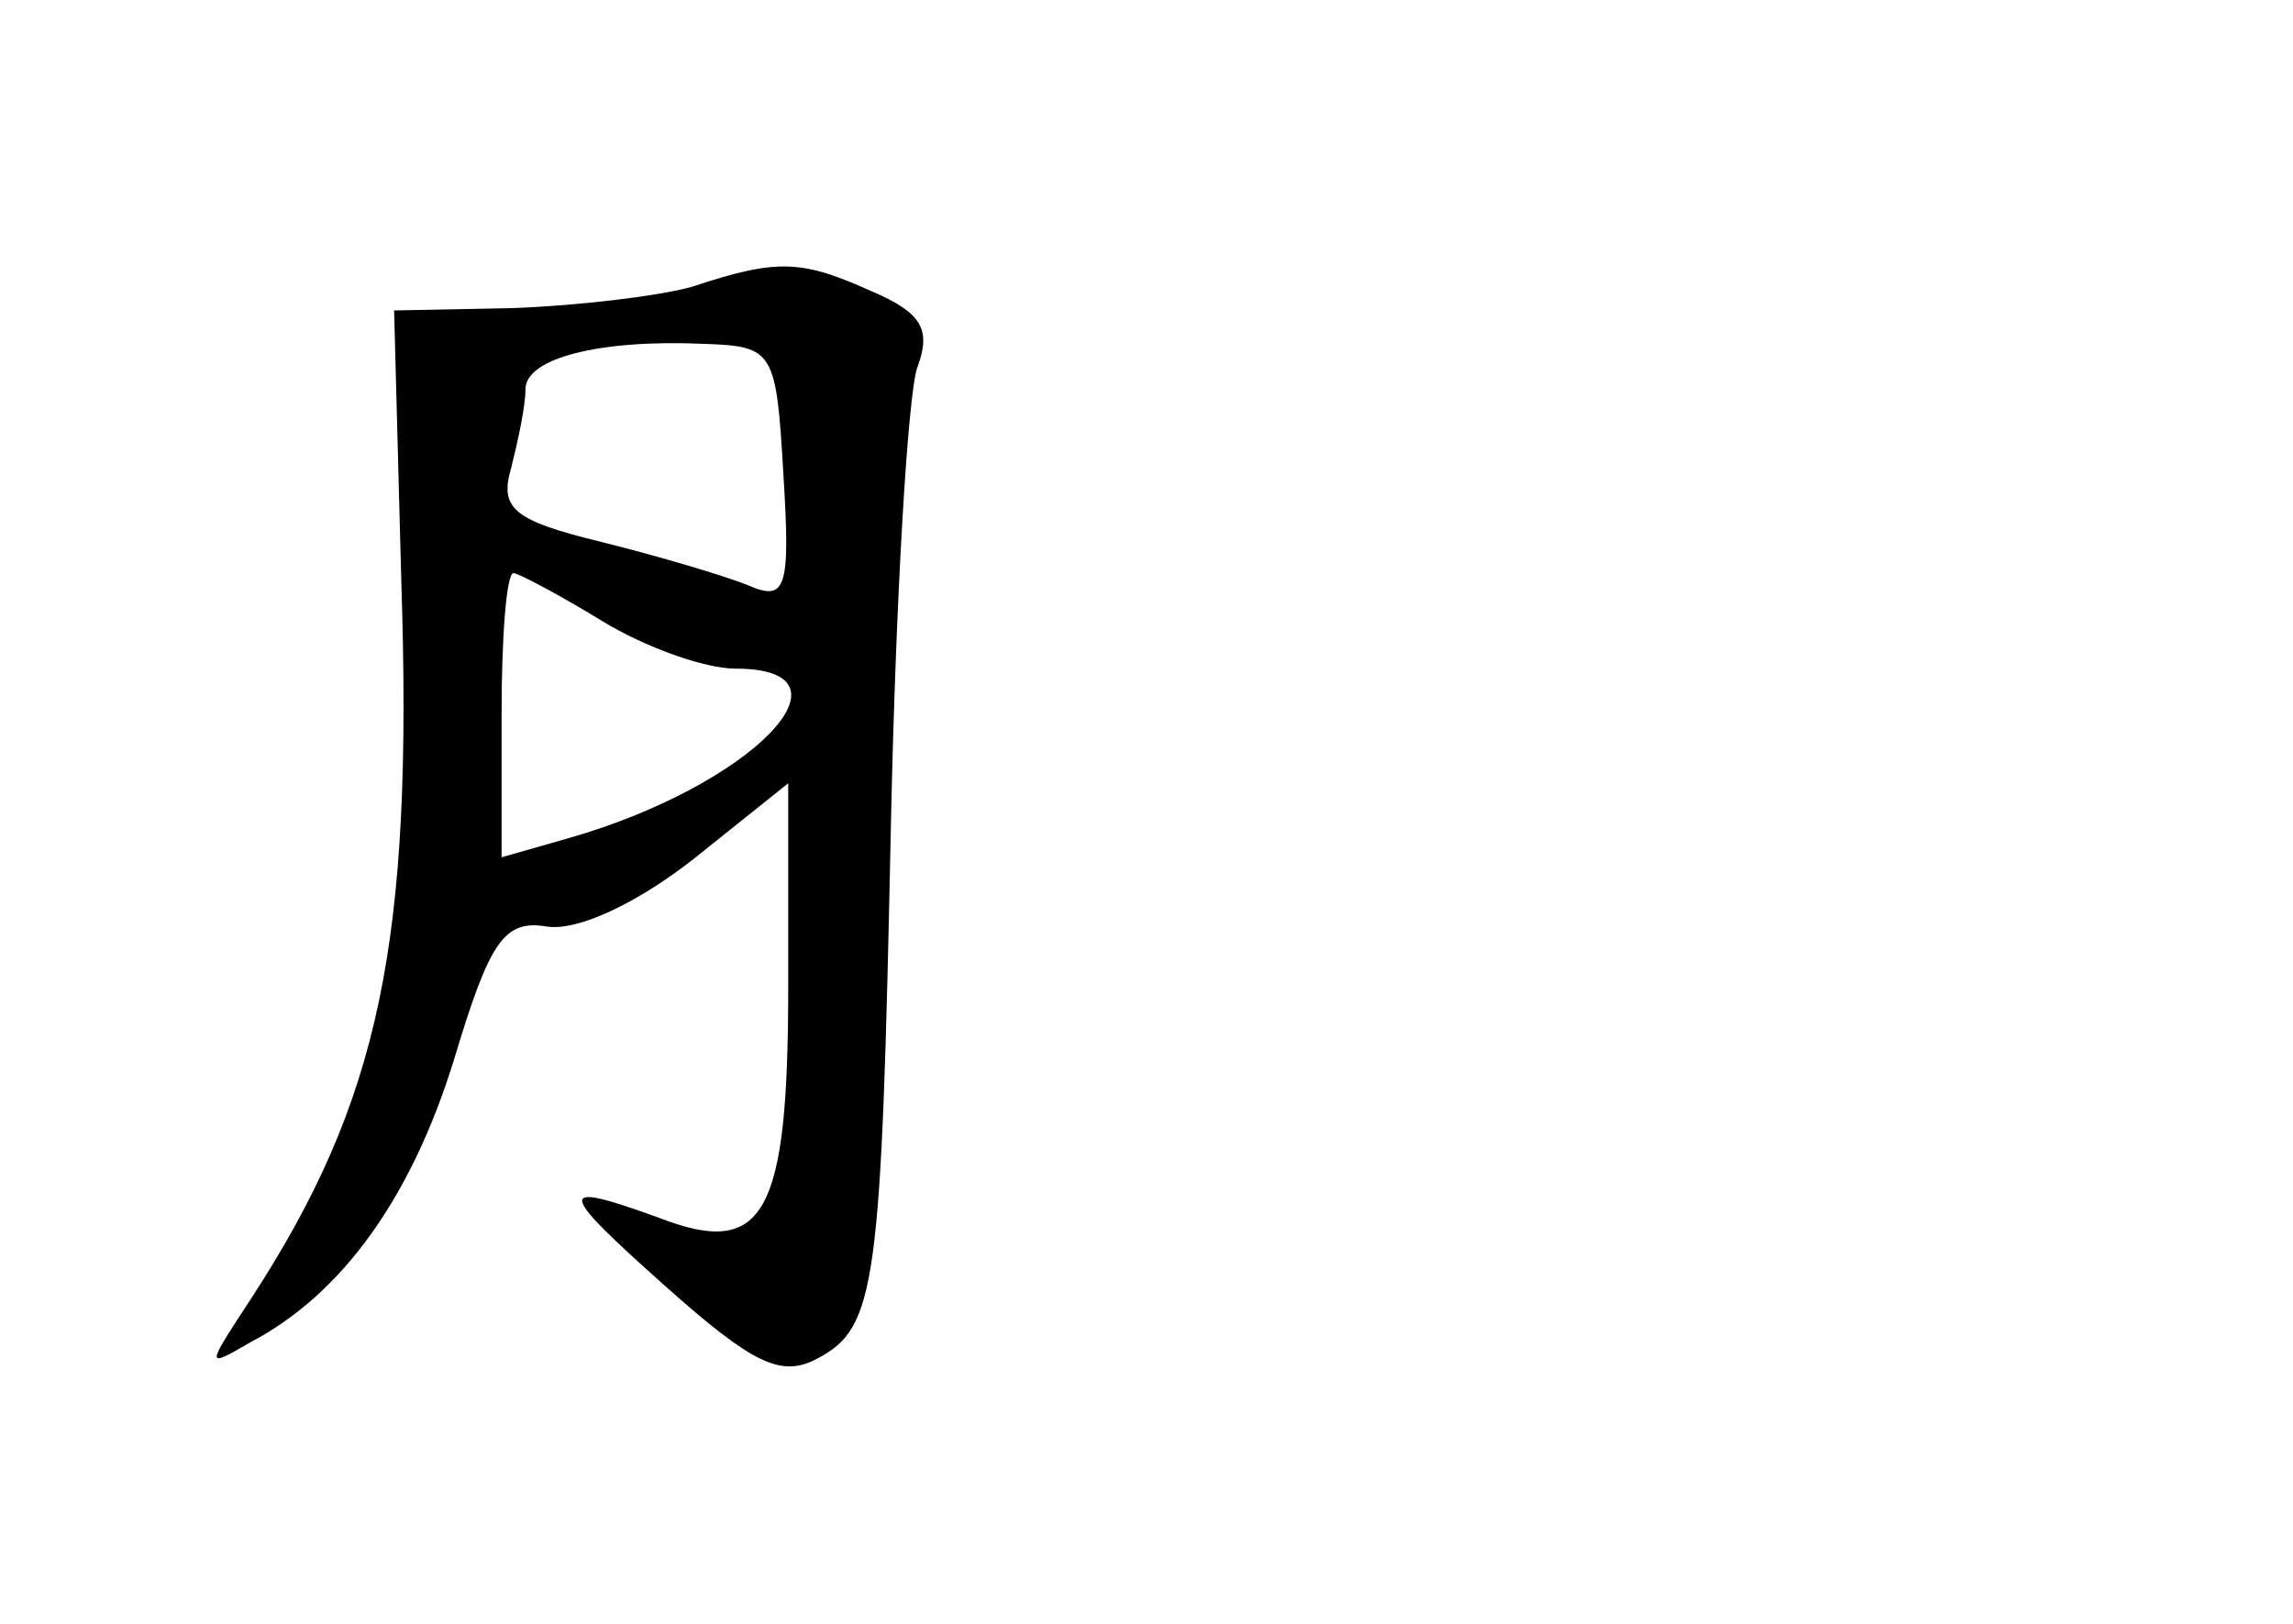 <?xml version="1.0" standalone="no"?>
<!DOCTYPE svg PUBLIC "-//W3C//DTD SVG 20010904//EN"
 "http://www.w3.org/TR/2001/REC-SVG-20010904/DTD/svg10.dtd">
<svg version="1.0" xmlns="http://www.w3.org/2000/svg"
 width="96pt" height="68pt" viewBox="0 0 96 68"
 preserveAspectRatio="xMidYMid meet">
<g transform="translate(0,68) scale(0.1,-0.1)"
fill="#000000" stroke="none">
<path d="M290 560 c-14 -4 -48 -8 -75 -9 l-50 -1 3 -113 c5 -152 -9 -218 -63
-301 -19 -29 -19 -29 0 -18 38 20 67 60 85 118 15 50 21 59 39 56 13 -2 38 10
61 28 l40 32 0 -85 c0 -96 -10 -114 -54 -97 -44 16 -43 12 3 -29 36 -32 48
-38 63 -30 25 13 27 30 31 224 2 94 7 179 11 191 6 16 2 23 -19 32 -29 13 -39
14 -75 2z m38 -79 c3 -48 1 -53 -15 -46 -10 4 -37 12 -61 18 -37 9 -43 14 -38
31 3 12 6 26 6 33 0 13 31 21 75 19 29 -1 30 -3 33 -55z m-76 -61 c18 -11 43
-20 56 -20 54 0 7 -49 -70 -71 l-28 -8 0 60 c0 32 2 59 5 59 2 0 19 -9 37 -20z"/>
</g>
</svg>
